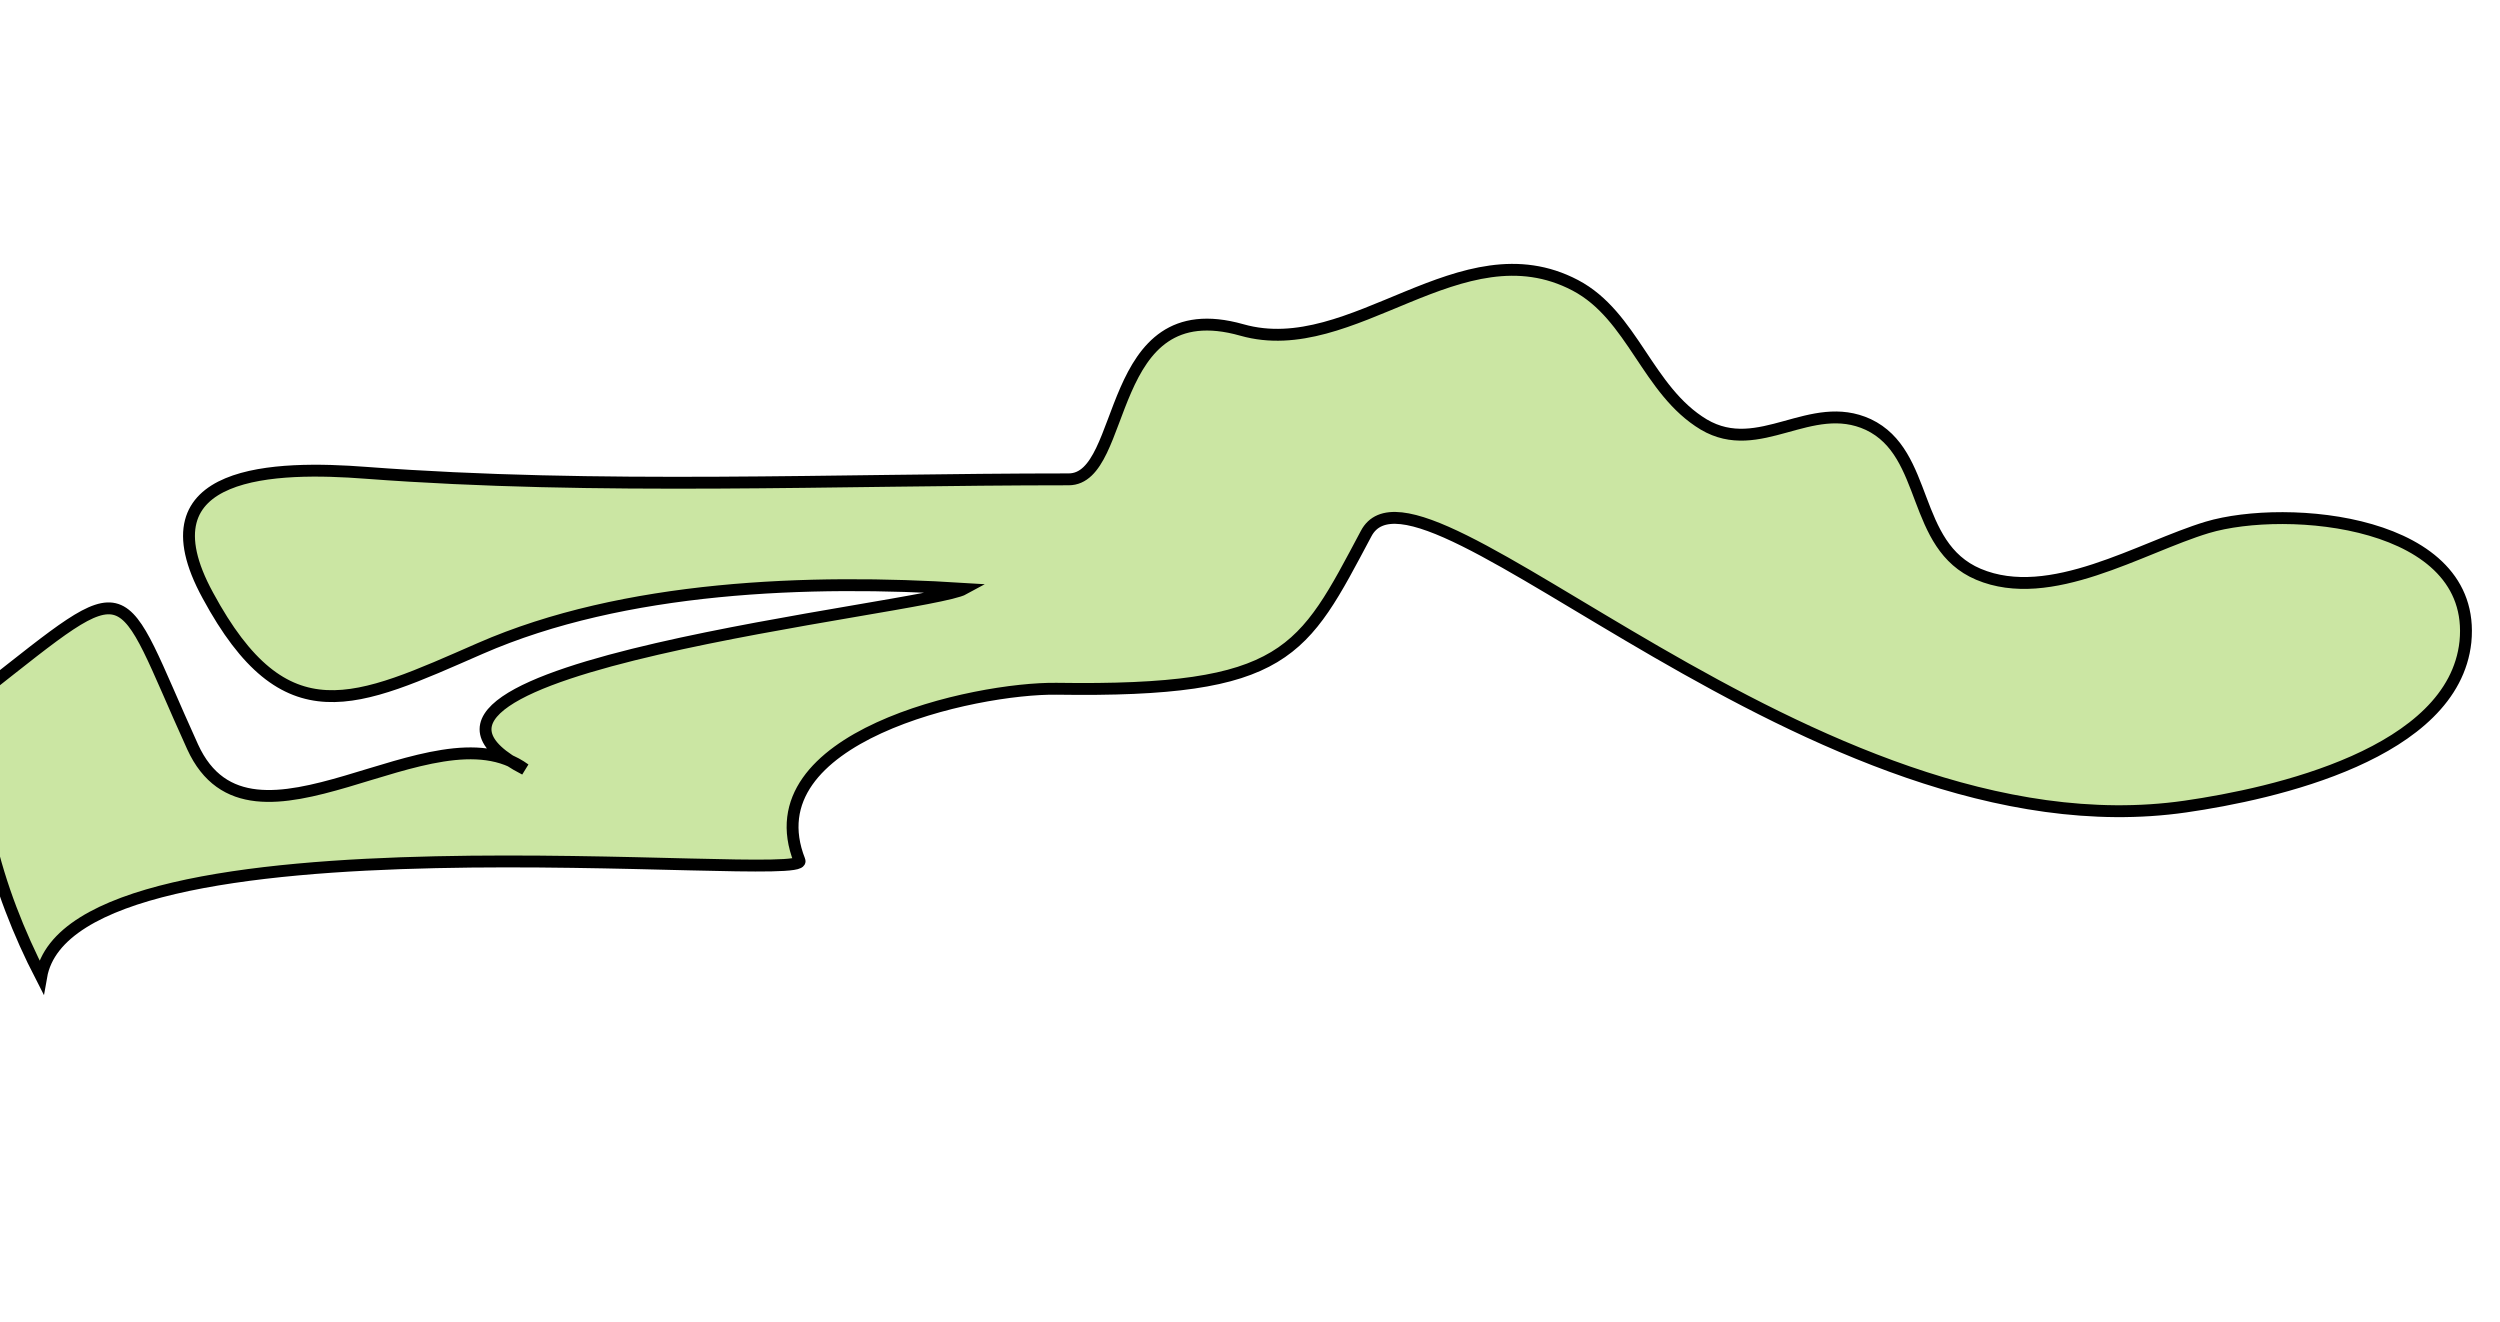 <svg xmlns="http://www.w3.org/2000/svg" width="115.25" height="60.966" viewBox="0 0 30.493 16.131"><g transform="matrix(1.329 0 0 1.329 -1520.087 -847.31)" fill="#cbe6a3" stroke="#000" stroke-width=".109"><title>Gambia</title><path class="landxx gm" d="M1143.63 643.894c1.41-1.109 1.21-1.047 1.92.515.54 1.183 2.21-.407 3.05.206-1.8-.925 3.69-1.469 4.03-1.656-1.42-.09-3.12-.03-4.44.547-1.14.498-1.79.828-2.5-.486-.64-1.171.64-1.188 1.45-1.126 2.14.161 4.31.06 6.45.06.55 0 .32-1.731 1.59-1.371 1.02.29 2.01-.961 3.06-.41.53.279.66.966 1.18 1.278.51.301.98-.245 1.51 0 .56.266.39 1.111 1.01 1.374.66.279 1.49-.246 2.1-.43.73-.218 2.48-.07 2.37 1.05-.11 1.029-1.76 1.395-2.57 1.512-3.41.492-7.03-3.443-7.52-2.504-.58 1.089-.72 1.455-2.84 1.423-.75-.01-2.81.44-2.36 1.578.1.222-6.68-.54-6.96 1.065-.41-.796-.69-1.745-.53-2.629" fill-rule="evenodd"/></g></svg>